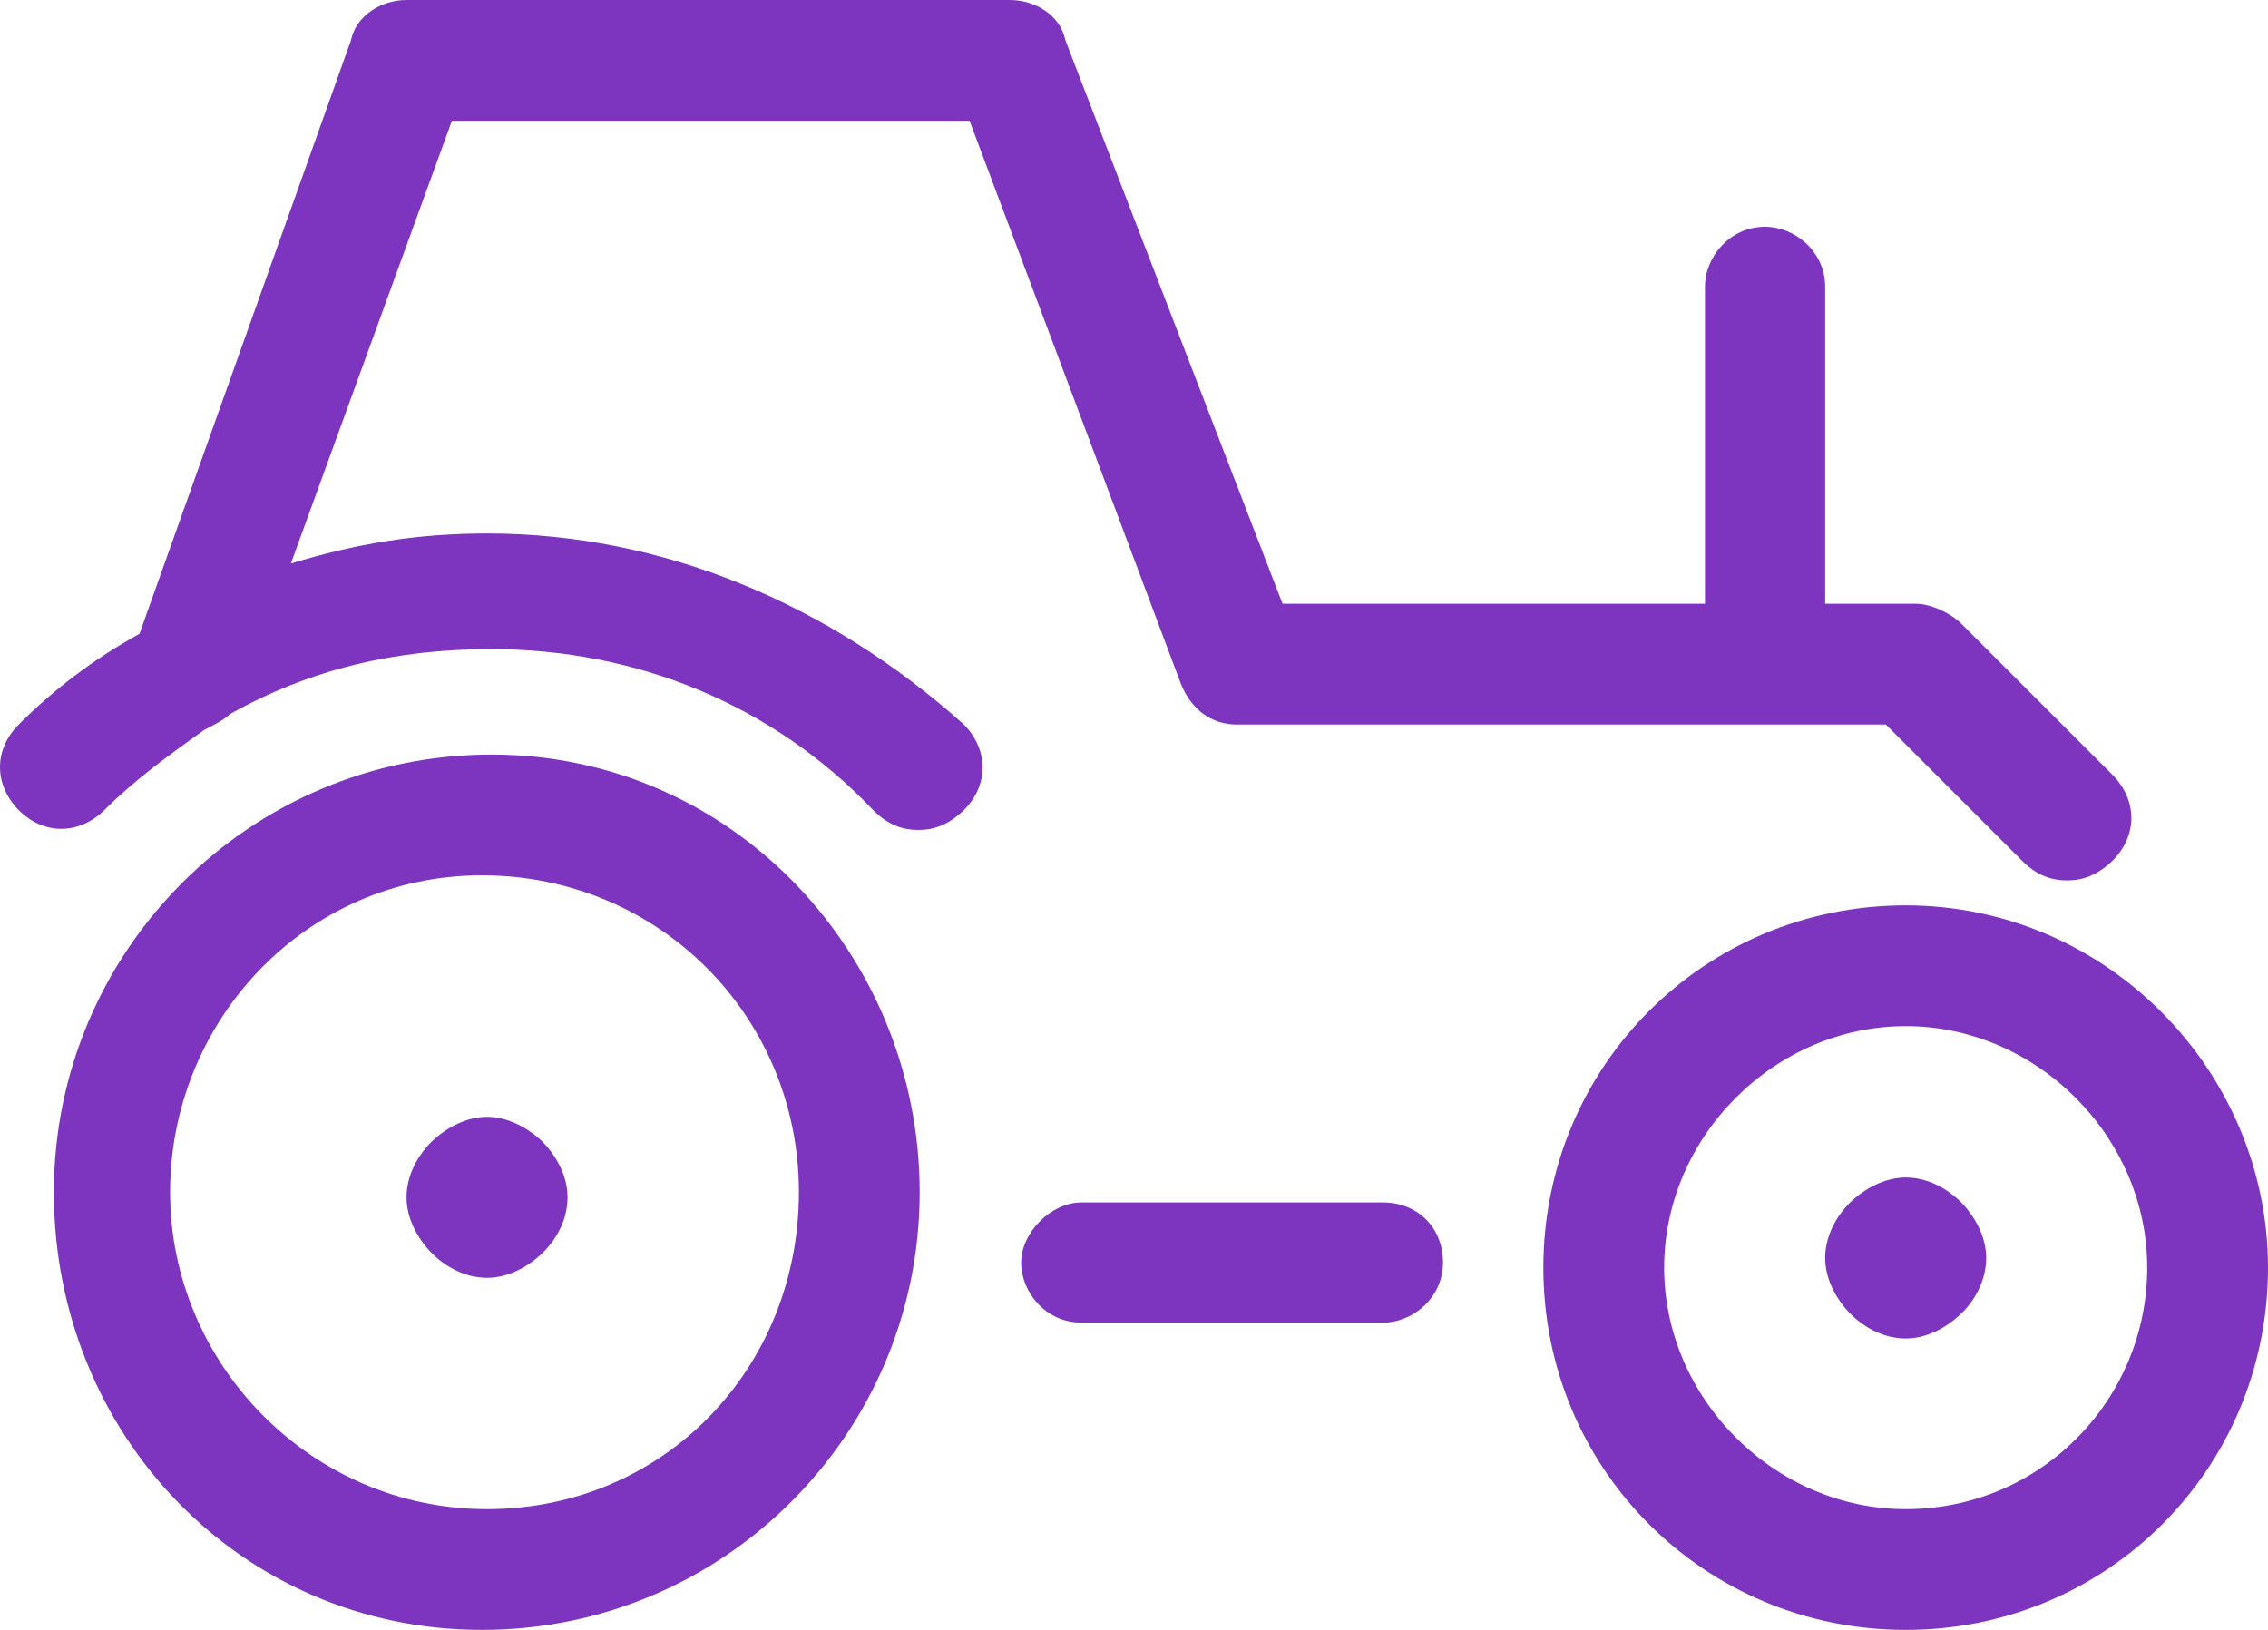 <?xml version="1.0" encoding="utf-8"?>
<!-- Generator: Adobe Illustrator 18.0.0, SVG Export Plug-In . SVG Version: 6.00 Build 0)  -->
<!DOCTYPE svg PUBLIC "-//W3C//DTD SVG 1.1//EN" "http://www.w3.org/Graphics/SVG/1.1/DTD/svg11.dtd">
<svg version="1.1" id="Layer_1" xmlns="http://www.w3.org/2000/svg" xmlns:xlink="http://www.w3.org/1999/xlink" x="0px" y="0px"
	 viewBox="0 0 400 287.5" enable-background="new 0 0 400 287.5" xml:space="preserve">
<path fill="#7D35BF" d="M254.5,222.7c0,6.2-5.3,10.6-10.6,10.6h-53.2c-6.2,0-10.6-5.3-10.6-10.6s5.3-10.6,10.6-10.6h53.2
	C250,212.1,254.5,216.5,254.5,222.7z M162.2,210.3c0,42.6-34.6,77.2-77.2,77.2S9.5,252.9,9.5,210.3s34.6-77.2,77.2-77.2
	S162.2,168.6,162.2,210.3z M140.9,210.3c0-31.1-24.8-55.9-55.9-55.9s-55,25.7-55,55.9s24.8,55.9,55.9,55.9S140.9,241.4,140.9,210.3z
	 M400,223.6c0,35.5-28.4,63.9-63.9,63.9s-63.9-28.4-63.9-63.9s28.4-63.9,63.9-63.9S400,189,400,223.6z M378.7,223.6
	c0-23.1-19.5-42.6-42.6-42.6c-23.1,0-42.6,19.5-42.6,42.6s19.5,42.6,42.6,42.6C360.1,266.2,378.7,246.7,378.7,223.6z M85.9,94.1
	c-12.4,0-23.1,1.8-34.6,5.3l28.4-78.1H171l37.3,99.4c1.8,4.4,5.3,7.1,9.8,7.1h114.5l24,24c2.7,2.7,5.3,3.5,8,3.5s5.3-0.9,8-3.5
	c4.4-4.4,4.4-10.6,0-15.1L345.9,110c-1.8-1.8-5.3-3.5-8-3.5h-16V50.6c0-6.2-5.3-10.6-10.6-10.6c-6.2,0-10.6,5.3-10.6,10.6v55.9
	h-74.5L187.9,7.1C187,2.7,182.6,0,178.1,0H71.7c-4.4,0-8.9,2.7-9.8,7.1L24.6,111.8c-8,4.4-15.1,9.8-21.3,16
	c-4.4,4.4-4.4,10.6,0,15.1c4.4,4.4,10.6,4.4,15.1,0c5.3-5.3,11.5-9.8,17.7-14.2c1.8-0.9,3.5-1.8,4.4-2.7c14.2-8,29.3-11.5,46.1-11.5
	c25.7,0,49.7,9.8,67.4,28.4c2.7,2.7,5.3,3.5,8,3.5c2.7,0,5.3-0.9,8-3.5c4.4-4.4,4.4-10.6,0-15.1C146.2,106.5,116.9,94.1,85.9,94.1z
	 M85.9,197c-3.5,0-7.1,1.8-9.8,4.4c-2.7,2.7-4.4,6.2-4.4,9.8s1.8,7.1,4.4,9.8c2.7,2.7,6.2,4.4,9.8,4.4s7.1-1.8,9.8-4.4
	s4.4-6.2,4.4-9.8s-1.8-7.1-4.4-9.8C93,198.8,89.4,197,85.9,197z M336.1,207.7c-3.5,0-7.1,1.8-9.8,4.4c-2.7,2.7-4.4,6.2-4.4,9.8
	s1.8,7.1,4.4,9.8c2.7,2.7,6.2,4.4,9.8,4.4s7.1-1.8,9.8-4.4s4.4-6.2,4.4-9.8s-1.8-7.1-4.4-9.8C343.2,209.4,339.7,207.7,336.1,207.7z"
	/>
</svg>
